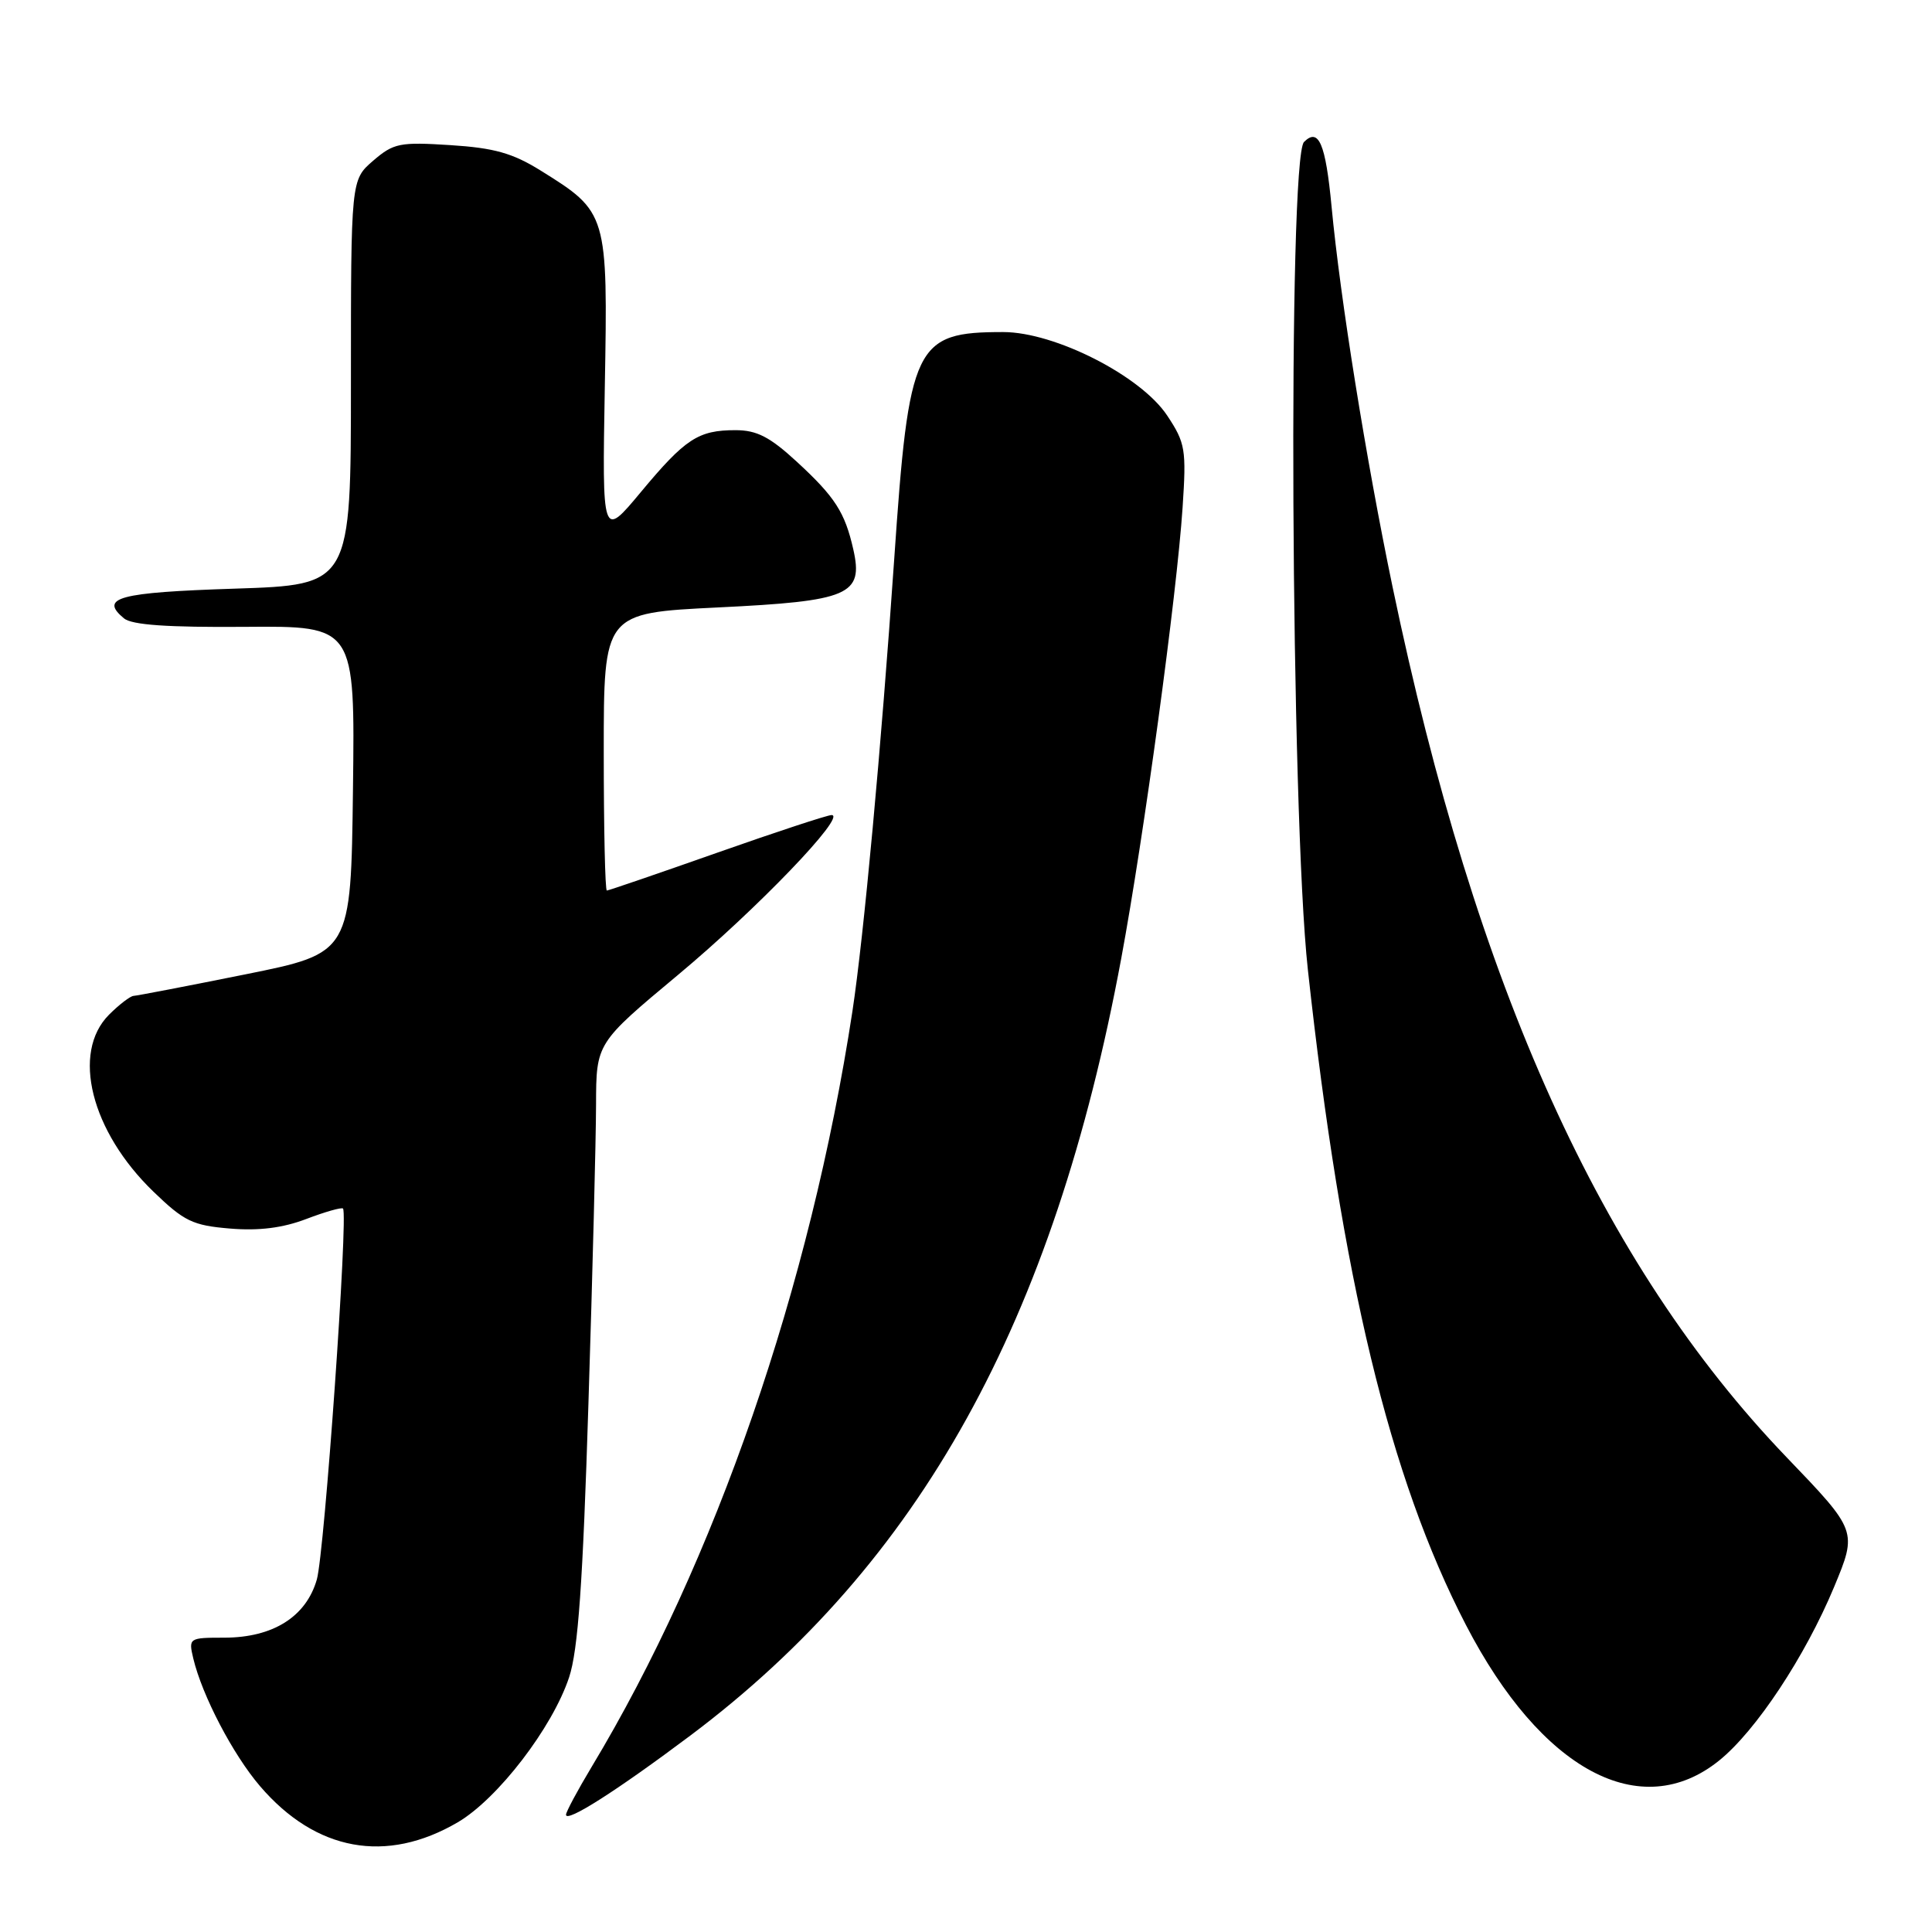 <?xml version="1.0" encoding="UTF-8" standalone="no"?>
<!DOCTYPE svg PUBLIC "-//W3C//DTD SVG 1.1//EN" "http://www.w3.org/Graphics/SVG/1.1/DTD/svg11.dtd" >
<svg xmlns="http://www.w3.org/2000/svg" xmlns:xlink="http://www.w3.org/1999/xlink" version="1.1" viewBox="0 0 256 256">
 <g >
 <path fill="currentColor"
d=" M 60.66 241.46 C 65.96 238.35 73.20 228.92 75.41 222.25 C 76.60 218.66 77.23 209.82 77.97 186.00 C 78.52 168.68 78.97 150.84 78.98 146.36 C 79.00 138.22 79.00 138.22 89.85 129.17 C 100.31 120.45 112.27 108.00 110.19 108.00 C 109.64 108.00 102.80 110.25 95.00 113.00 C 87.20 115.75 80.63 118.00 80.41 118.00 C 80.18 118.00 80.00 109.73 80.00 99.61 C 80.00 81.23 80.00 81.23 95.12 80.49 C 112.53 79.65 114.43 78.84 113.07 72.81 C 111.96 67.89 110.65 65.85 105.59 61.19 C 102.01 57.89 100.28 57.00 97.46 57.00 C 92.52 57.00 90.81 58.12 84.91 65.21 C 79.79 71.36 79.79 71.36 80.14 51.26 C 80.55 28.27 80.50 28.11 71.64 22.60 C 67.93 20.29 65.48 19.60 59.68 19.23 C 52.96 18.80 52.16 18.96 49.44 21.30 C 46.50 23.84 46.50 23.84 46.50 50.67 C 46.50 77.50 46.50 77.50 31.08 78.00 C 15.70 78.50 13.12 79.19 16.43 81.94 C 17.48 82.81 22.21 83.14 32.48 83.06 C 47.04 82.94 47.04 82.94 46.77 104.61 C 46.50 126.29 46.50 126.29 32.50 129.11 C 24.80 130.66 18.14 131.94 17.70 131.96 C 17.27 131.98 15.80 133.10 14.45 134.45 C 9.43 139.48 12.05 149.91 20.34 157.91 C 24.40 161.83 25.53 162.38 30.48 162.79 C 34.31 163.11 37.47 162.71 40.59 161.52 C 43.08 160.57 45.27 159.95 45.45 160.14 C 46.16 160.93 43.00 205.76 41.98 209.30 C 40.56 214.23 36.17 216.99 29.73 217.00 C 25.04 217.00 24.97 217.04 25.61 219.75 C 26.78 224.66 30.86 232.48 34.45 236.67 C 41.84 245.30 51.19 247.01 60.66 241.46 Z  M 91.50 229.95 C 121.90 207.12 139.62 175.17 148.57 127.00 C 151.57 110.86 155.94 78.75 156.70 67.24 C 157.21 59.56 157.07 58.70 154.67 55.08 C 151.19 49.81 139.78 44.00 132.93 44.00 C 121.19 44.00 120.44 45.58 118.48 74.20 C 116.77 99.04 114.45 124.13 112.95 134.00 C 107.38 170.44 94.80 206.88 78.39 234.13 C 76.53 237.23 75.00 240.08 75.00 240.46 C 75.00 241.57 81.73 237.28 91.50 229.95 Z  M 227.82 233.26 C 232.68 229.33 239.18 219.51 243.02 210.30 C 246.11 202.86 246.11 202.86 236.71 193.07 C 212.17 167.50 195.57 130.81 184.51 77.71 C 181.00 60.82 177.59 39.59 176.44 27.37 C 175.65 19.02 174.73 16.87 172.79 18.81 C 170.63 20.97 171.03 107.82 173.30 128.50 C 177.78 169.44 184.13 195.78 194.23 215.29 C 204.23 234.61 217.42 241.67 227.82 233.26 Z "/>
</g>
</svg>